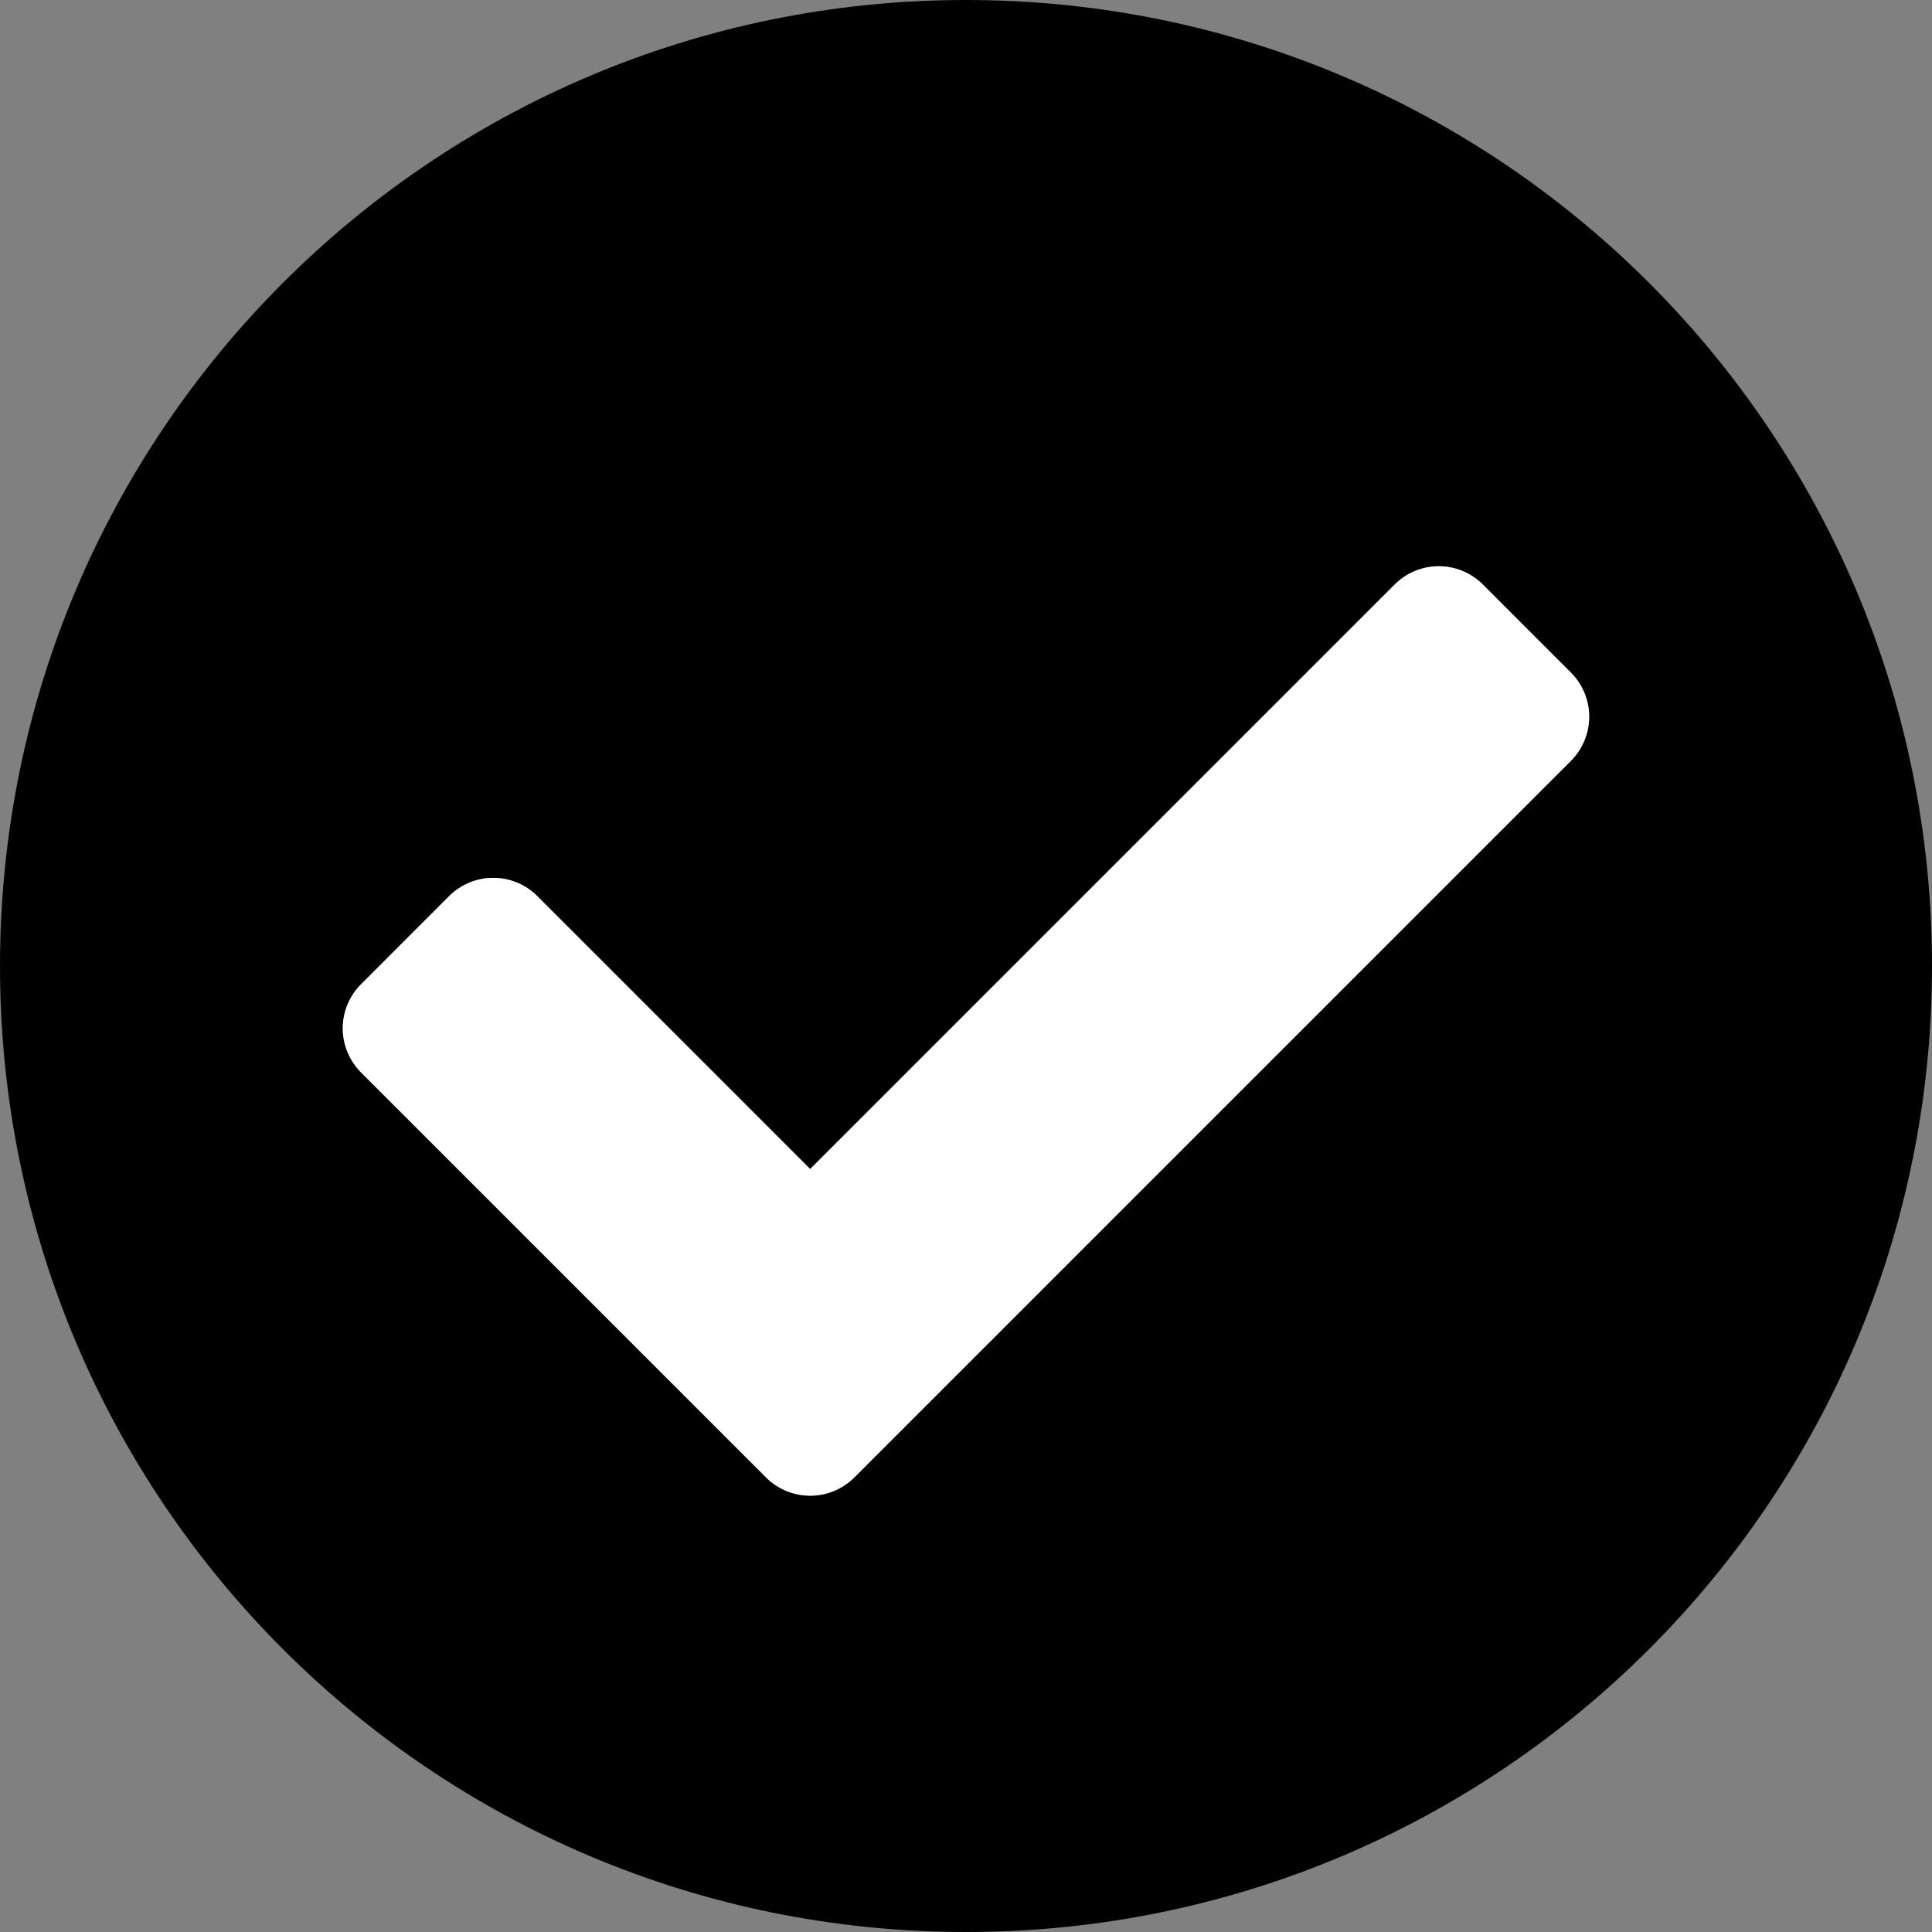 <svg width="24" height="24" viewBox="0 0 24 24" fill="none" color="#fff" xmlns="http://www.w3.org/2000/svg">
    <rect x="0" y="0" width="24" height="24" fill="#808080" stroke="none"/>
    <path
        d="M12 0C5.371 0 0 5.371 0 12C0 18.629 5.371 24 12 24C18.629 24 24 18.629 24 12C24 5.371 18.629 0 12 0ZM19.515 9.45L10.612 18.354C10.467 18.499 10.27 18.58 10.065 18.58C9.859 18.58 9.662 18.499 9.517 18.354L4.485 13.322C4.34 13.176 4.258 12.979 4.258 12.774C4.258 12.569 4.34 12.372 4.485 12.227L5.58 11.132C5.651 11.06 5.737 11.003 5.831 10.964C5.925 10.925 6.025 10.905 6.127 10.905C6.229 10.905 6.329 10.925 6.423 10.964C6.517 11.003 6.603 11.06 6.675 11.132L10.065 14.522L17.326 7.261C17.397 7.189 17.483 7.132 17.577 7.093C17.671 7.054 17.771 7.034 17.873 7.034C17.975 7.034 18.075 7.054 18.169 7.093C18.263 7.132 18.349 7.189 18.421 7.261L19.515 8.356C19.66 8.501 19.742 8.698 19.742 8.903C19.742 9.108 19.66 9.305 19.515 9.45Z"
        fill="#000" />
    <path
        d="M10.612 18.354C10.466 18.499 10.27 18.58 10.064 18.58C9.859 18.58 9.662 18.499 9.517 18.354L4.485 13.322C4.34 13.176 4.258 12.979 4.258 12.774C4.258 12.569 4.34 12.372 4.485 12.227L5.579 11.132C5.651 11.06 5.737 11.003 5.831 10.964C5.925 10.925 6.025 10.905 6.127 10.905C6.229 10.905 6.329 10.925 6.423 10.964C6.517 11.003 6.603 11.06 6.674 11.132L10.064 14.522L17.325 7.261C17.397 7.189 17.483 7.132 17.576 7.093C17.671 7.054 17.771 7.034 17.873 7.034C17.974 7.034 18.075 7.054 18.169 7.093C18.263 7.132 18.349 7.189 18.42 7.261L19.515 8.356C19.66 8.501 19.741 8.698 19.741 8.903C19.741 9.108 19.66 9.305 19.515 9.451L10.612 18.354Z"
        fill="currentColor" />
</svg>